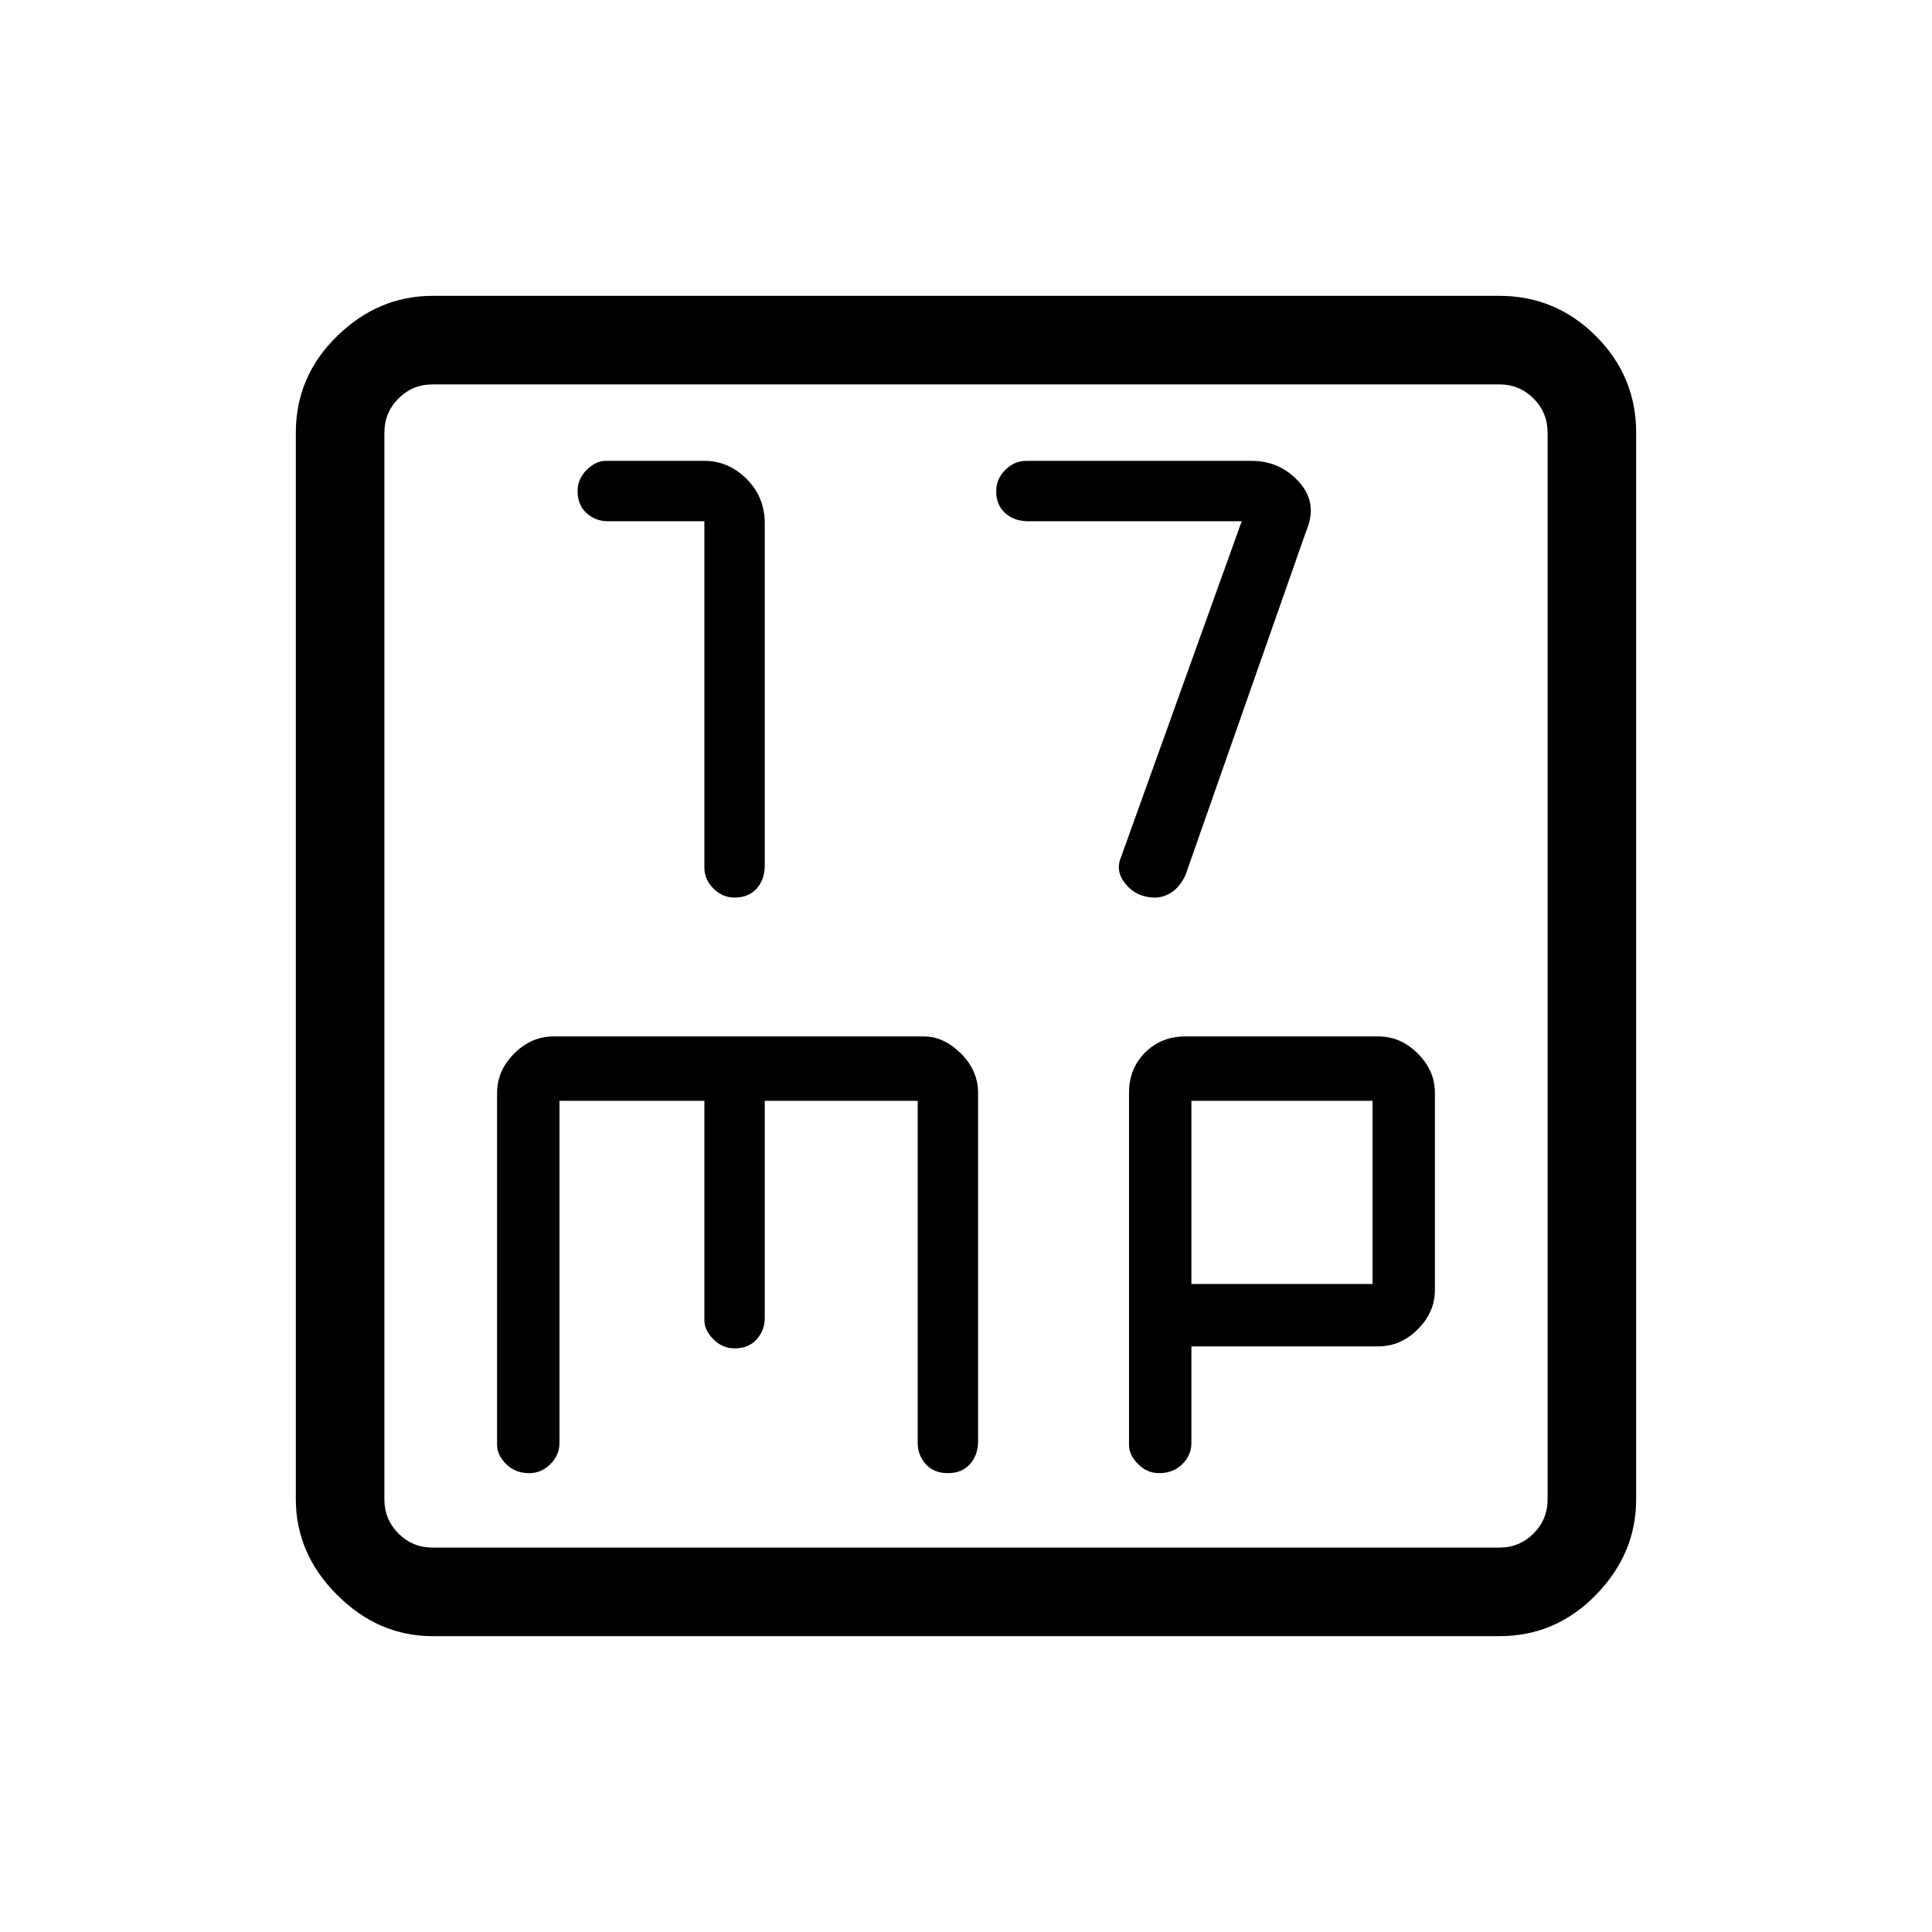 <svg xmlns="http://www.w3.org/2000/svg" height="48" width="48"><path d="M18.25 22.3Q18.6 22.3 18.8 22.075Q19 21.85 19 21.5V13Q19 12.35 18.55 11.9Q18.1 11.45 17.5 11.45H15.05Q14.8 11.45 14.575 11.675Q14.35 11.9 14.35 12.2Q14.35 12.55 14.575 12.75Q14.8 12.95 15.1 12.95H17.5V21.55Q17.5 21.85 17.725 22.075Q17.95 22.3 18.25 22.3ZM28.7 22.3Q28.9 22.3 29.1 22.175Q29.3 22.05 29.45 21.75L32.45 13.2Q32.75 12.5 32.275 11.975Q31.8 11.45 31.1 11.45H25.5Q25.2 11.45 24.975 11.675Q24.75 11.9 24.75 12.2Q24.75 12.55 24.975 12.75Q25.2 12.95 25.55 12.95H30.85L27.85 21.3Q27.7 21.65 27.975 21.975Q28.25 22.3 28.7 22.3ZM10.75 40.65Q9.4 40.65 8.375 39.625Q7.35 38.6 7.35 37.25V10.75Q7.35 9.35 8.375 8.35Q9.4 7.35 10.75 7.35H37.25Q38.65 7.35 39.65 8.35Q40.65 9.35 40.65 10.75V37.25Q40.65 38.6 39.65 39.625Q38.65 40.65 37.25 40.65ZM10.75 38.45H37.25Q37.75 38.45 38.1 38.1Q38.45 37.75 38.45 37.25V10.75Q38.45 10.25 38.1 9.9Q37.75 9.55 37.25 9.55H10.75Q10.25 9.55 9.9 9.9Q9.55 10.25 9.55 10.75V37.25Q9.55 37.75 9.9 38.1Q10.25 38.45 10.75 38.45ZM13.15 36.6Q13.45 36.6 13.675 36.375Q13.9 36.15 13.9 35.85V27.35H17.5V32.8Q17.5 33.05 17.725 33.275Q17.95 33.5 18.25 33.5Q18.6 33.5 18.8 33.275Q19 33.05 19 32.75V27.35H22.8V35.85Q22.8 36.15 23 36.375Q23.2 36.6 23.55 36.6Q23.9 36.6 24.1 36.375Q24.3 36.15 24.3 35.8V27.15Q24.3 26.6 23.875 26.175Q23.45 25.75 22.95 25.75H13.75Q13.2 25.75 12.775 26.175Q12.35 26.6 12.35 27.15V35.9Q12.35 36.15 12.575 36.375Q12.8 36.6 13.15 36.6ZM28.8 36.6Q29.15 36.6 29.375 36.375Q29.6 36.15 29.6 35.85V33.45H34.25Q34.8 33.45 35.225 33.025Q35.65 32.6 35.65 32.05V27.15Q35.65 26.6 35.225 26.175Q34.8 25.75 34.25 25.75H29.45Q28.85 25.75 28.45 26.15Q28.05 26.55 28.05 27.15V35.9Q28.05 36.15 28.275 36.375Q28.5 36.6 28.8 36.6ZM29.6 27.35H34.1V31.9H29.6ZM9.55 10.75Q9.55 10.25 9.55 9.9Q9.55 9.55 9.55 9.55Q9.55 9.55 9.55 9.9Q9.55 10.25 9.55 10.75V37.25Q9.55 37.75 9.55 38.1Q9.55 38.45 9.55 38.45Q9.55 38.45 9.55 38.1Q9.55 37.75 9.55 37.25Z"/></svg>